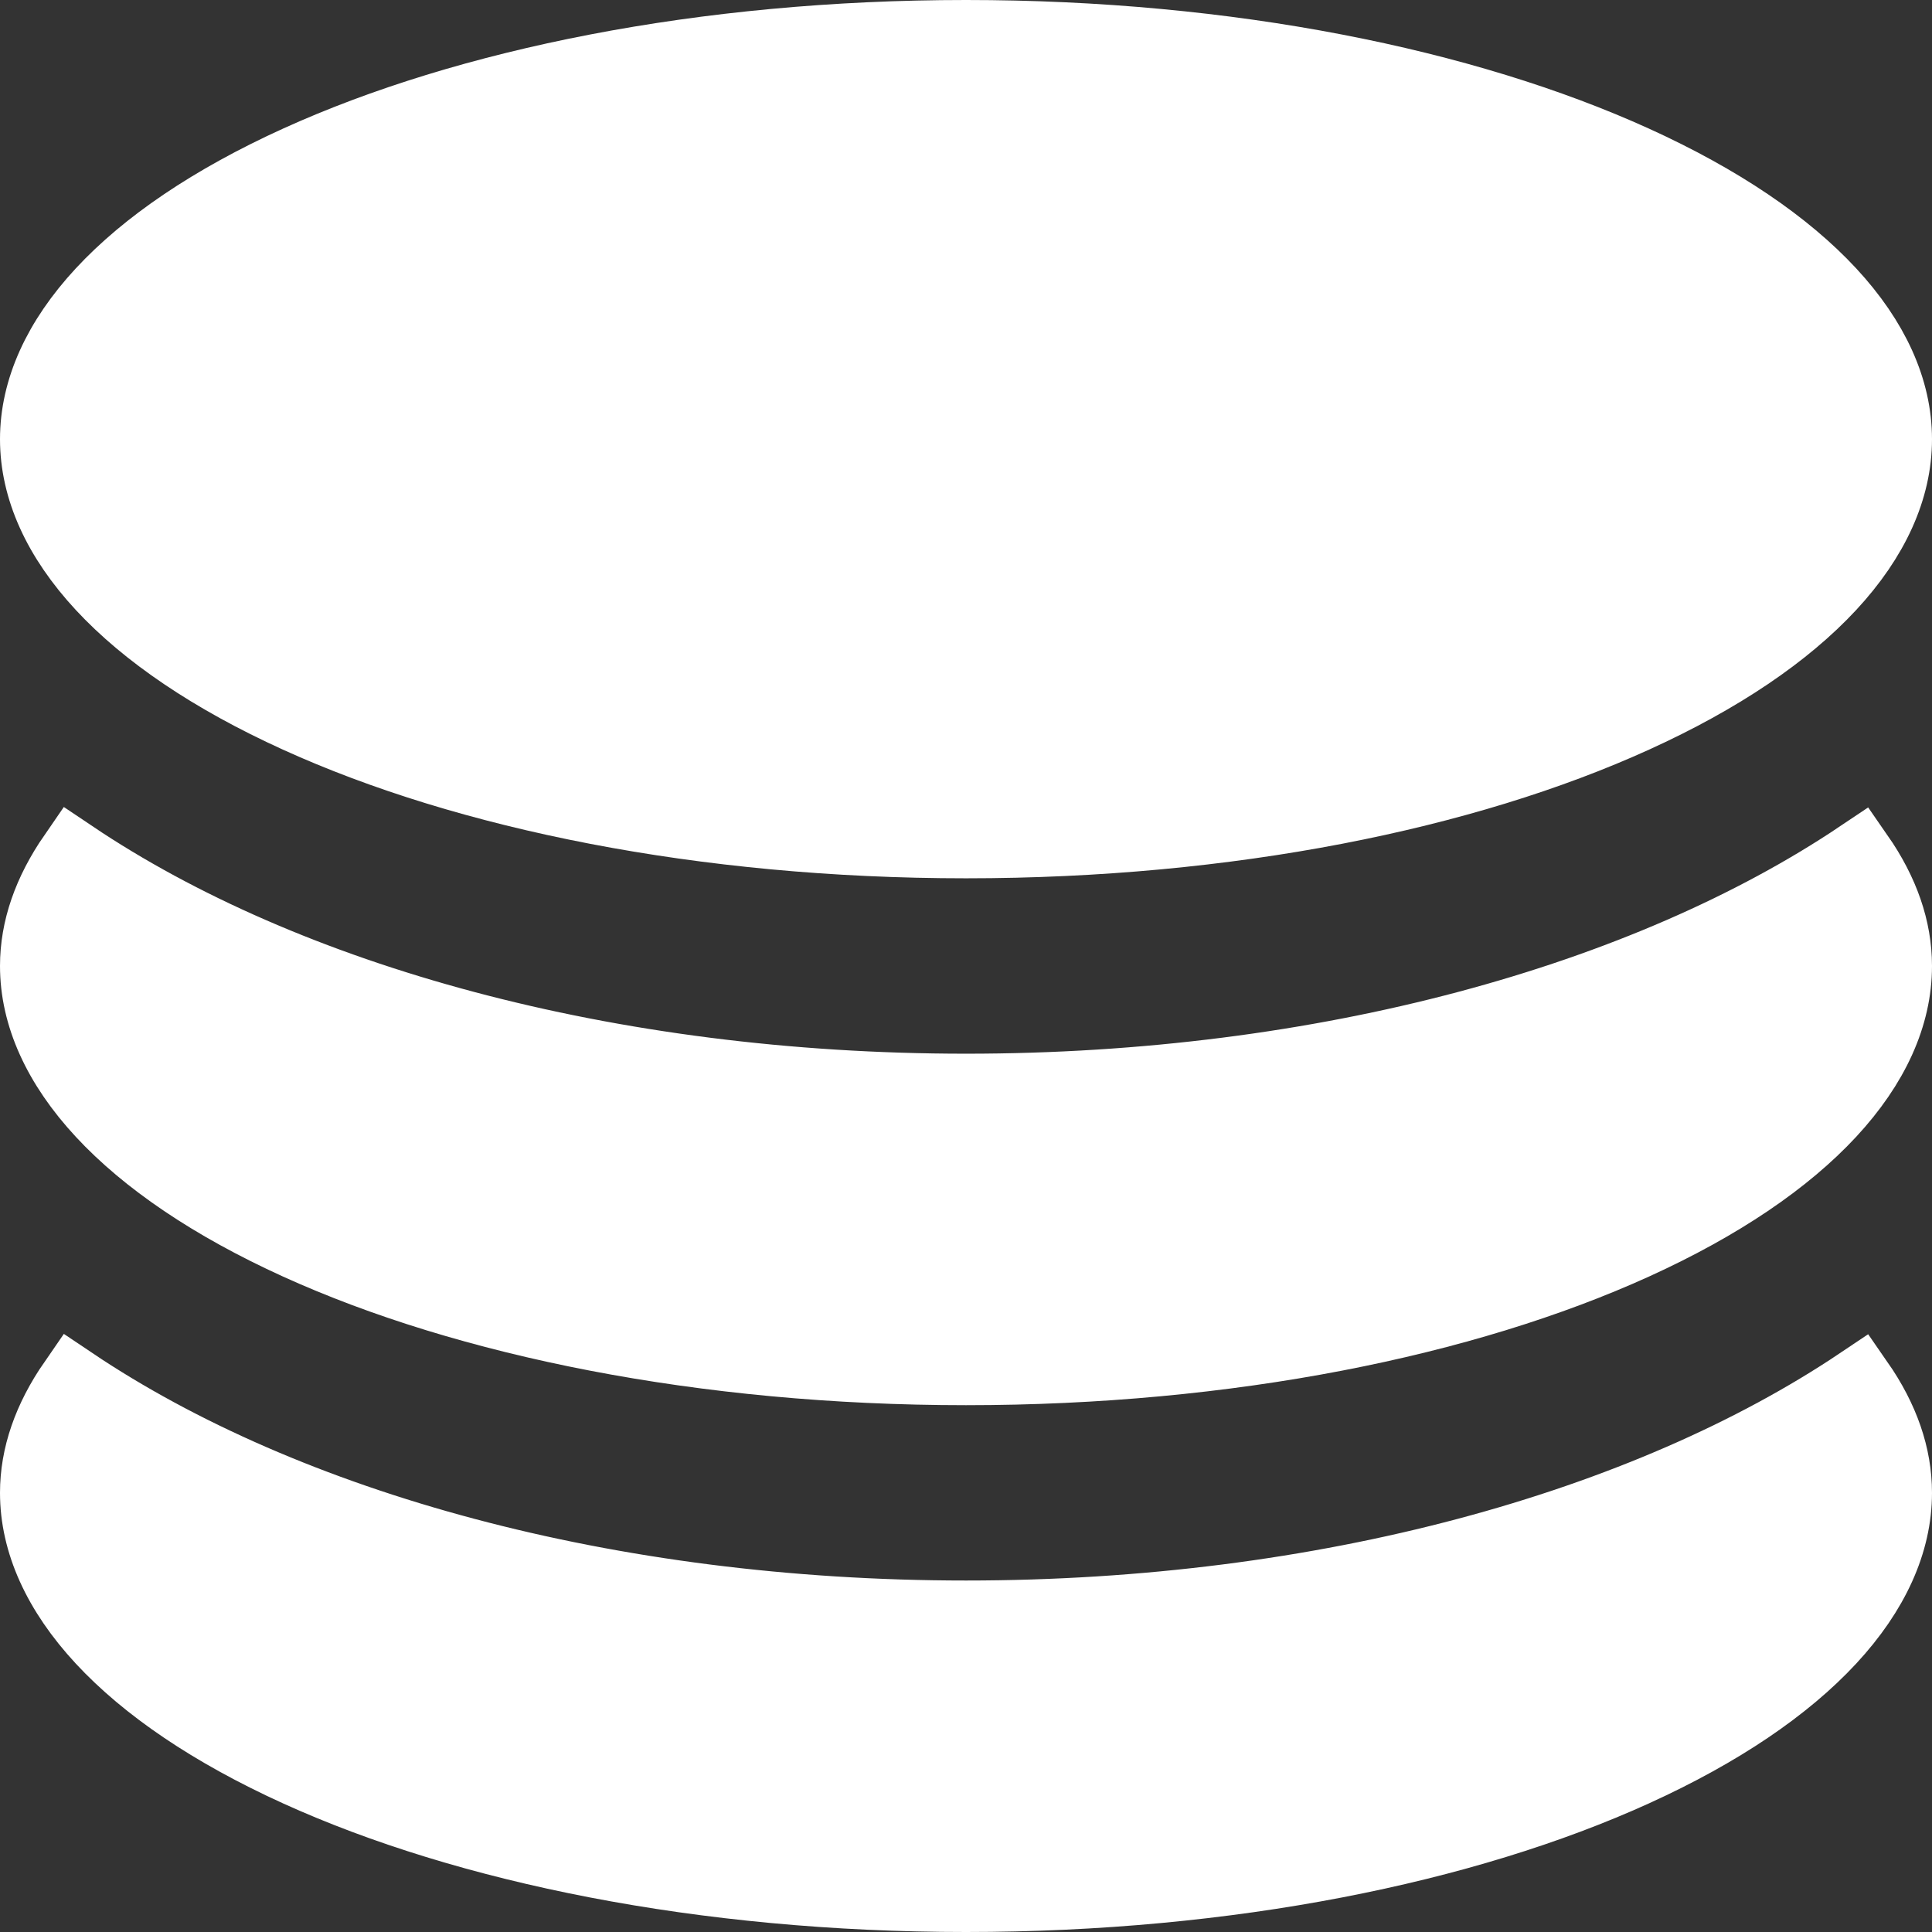 <svg width="28" height="28" viewBox="0 0 28 28" fill="none" xmlns="http://www.w3.org/2000/svg">
<rect x="0" y="0" width="28" height="28" fill="#333333" stroke="none"/>
<path d="M27.5 6.365C27.5 7.805 26.193 9.273 23.693 10.409C21.238 11.526 17.812 12.229 14 12.229C10.188 12.229 6.762 11.526 4.307 10.409C1.807 9.273 0.5 7.805 0.5 6.365C0.5 4.925 1.807 3.457 4.307 2.32C6.762 1.204 10.188 0.5 14 0.5C17.812 0.5 21.238 1.204 23.693 2.32C26.193 3.457 27.5 4.925 27.5 6.365ZM0.5 21.635C0.5 21.096 0.686 20.557 1.056 20.022C4.153 22.103 8.81 23.406 14 23.406C19.191 23.406 23.848 22.103 26.945 20.026C27.314 20.557 27.5 21.096 27.5 21.635C27.5 23.075 26.193 24.543 23.693 25.68C21.238 26.796 17.812 27.5 14 27.5C10.188 27.5 6.762 26.796 4.307 25.68C1.807 24.543 0.5 23.075 0.5 21.635ZM1.056 12.386C4.153 14.468 8.81 15.771 14 15.771C19.191 15.771 23.848 14.468 26.945 12.391C27.314 12.922 27.5 13.46 27.5 14C27.5 15.44 26.193 16.908 23.693 18.045C21.238 19.161 17.812 19.865 14 19.865C10.188 19.865 6.762 19.161 4.307 18.045C1.807 16.908 0.5 15.44 0.5 14C0.5 13.46 0.686 12.922 1.056 12.386Z" fill="white" stroke="white"/>
</svg>
